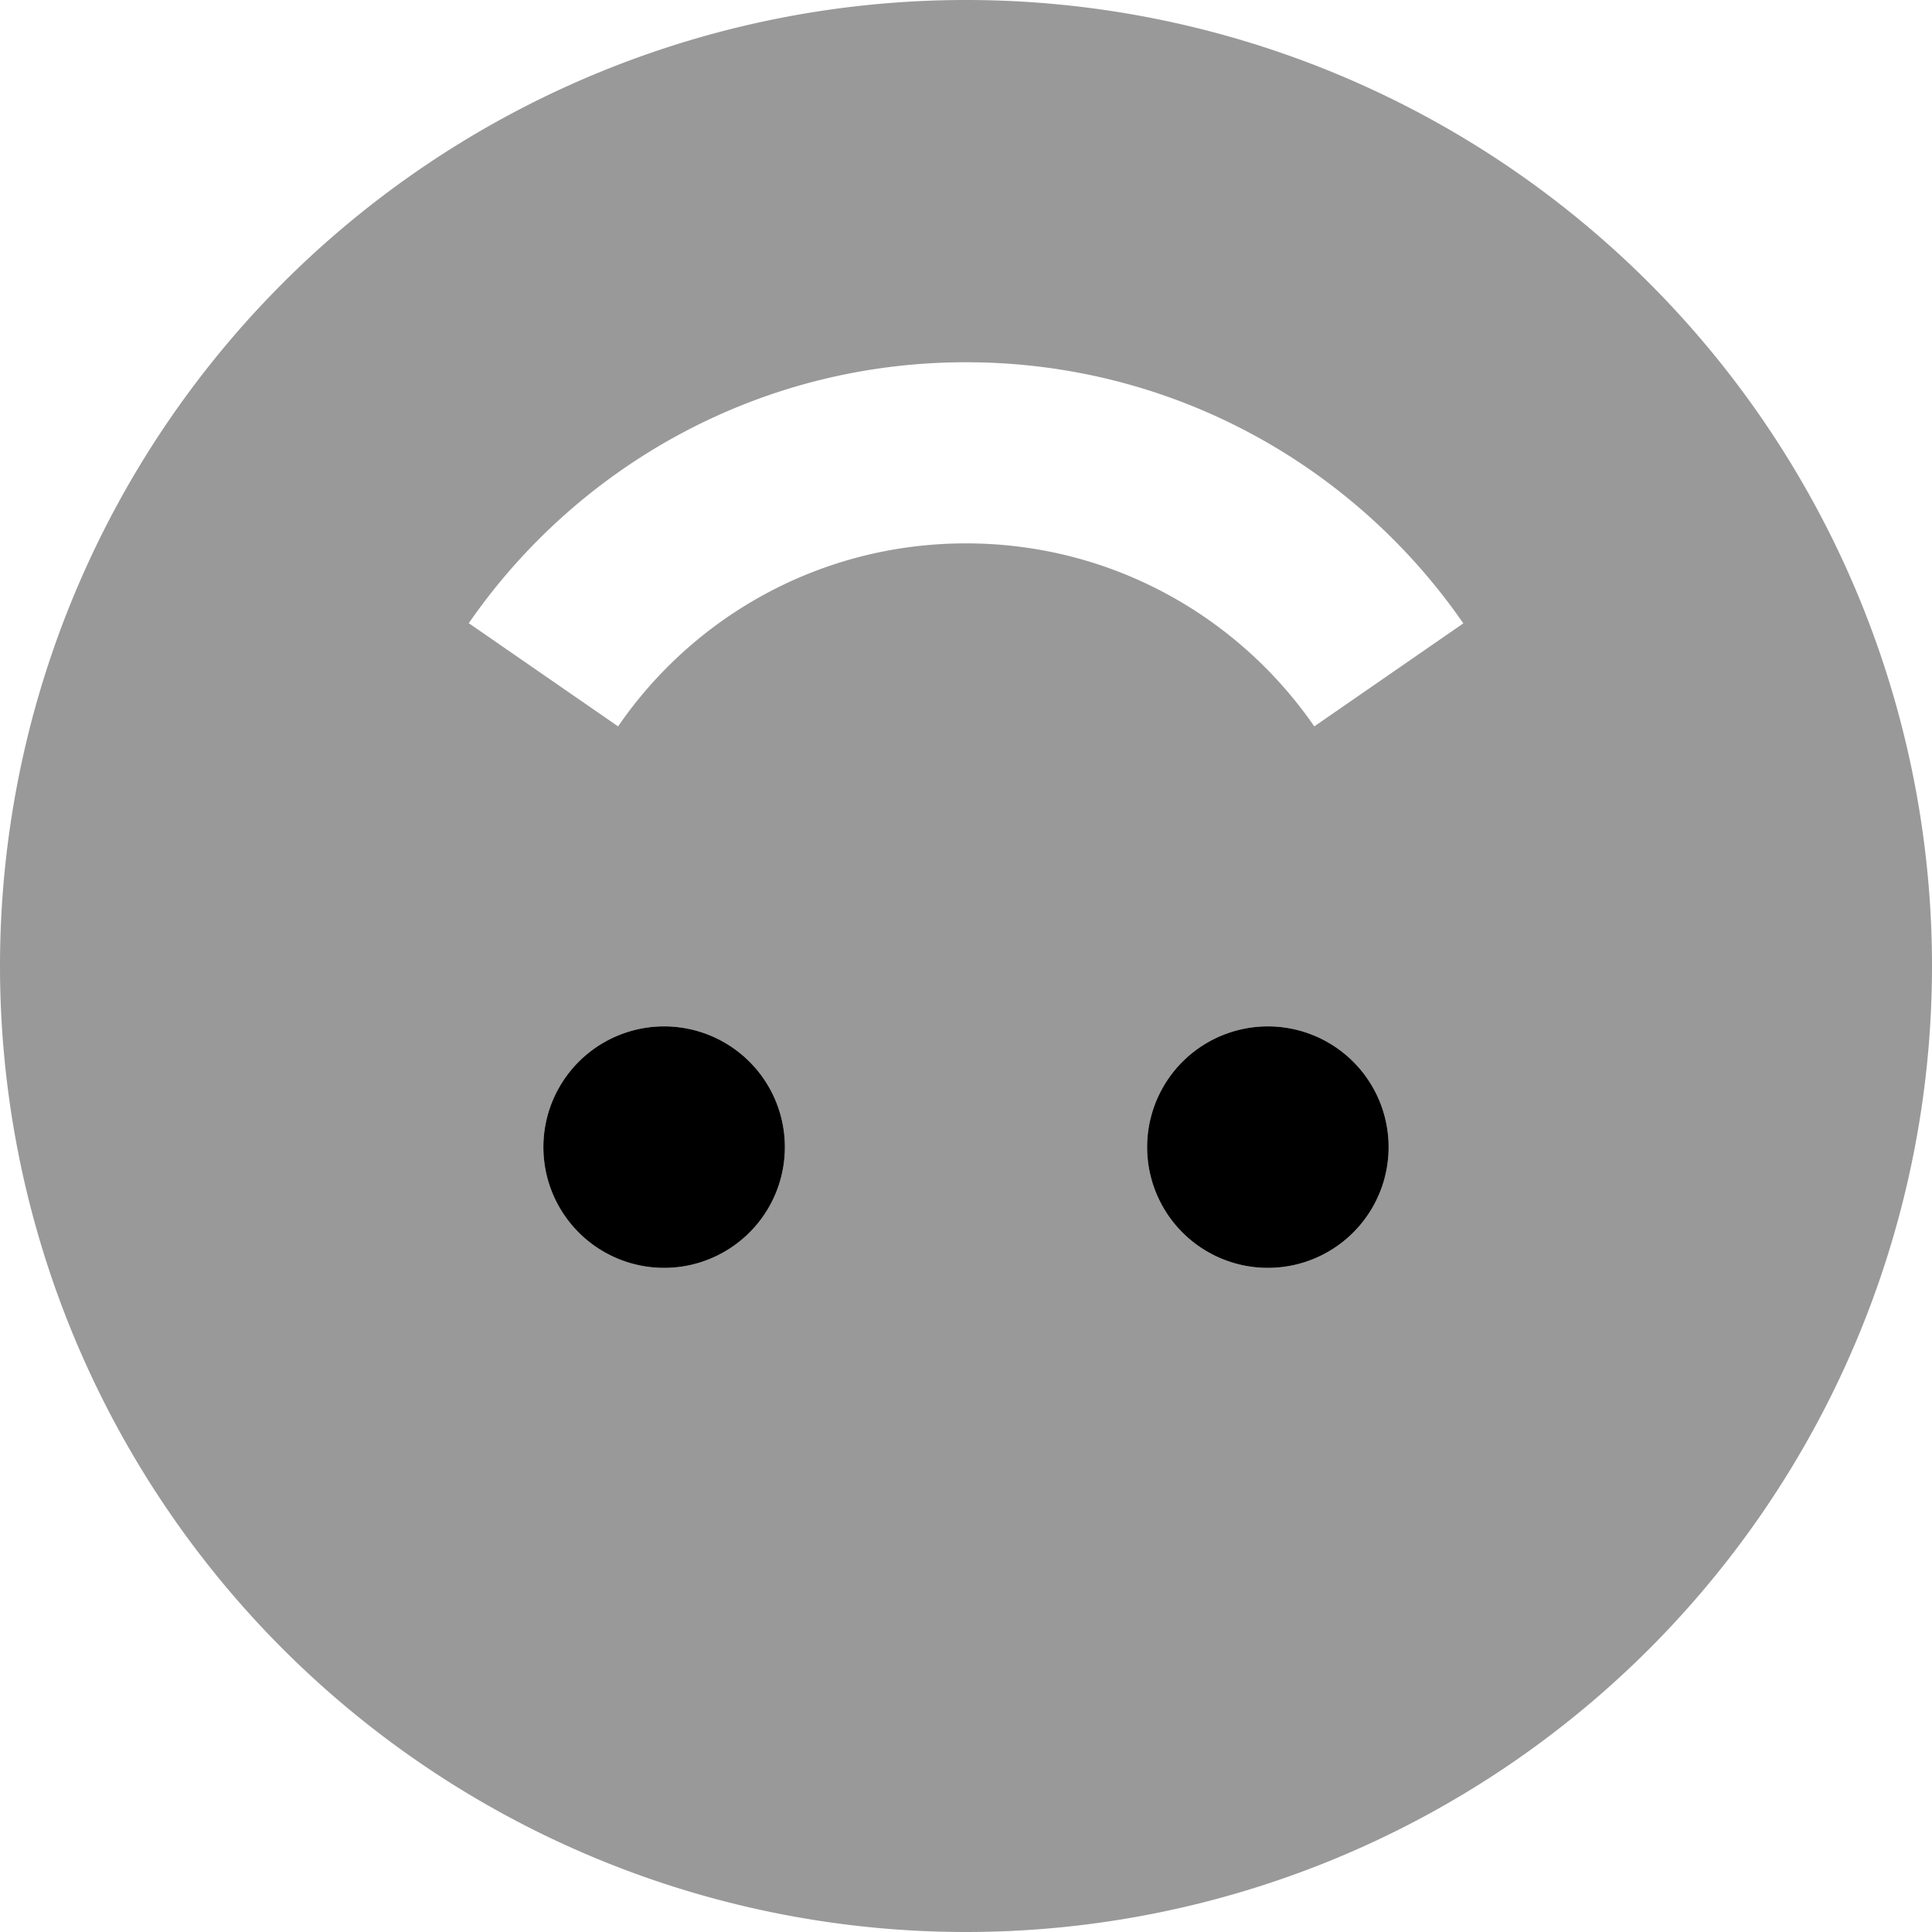 <svg fill="currentColor" xmlns="http://www.w3.org/2000/svg" viewBox="0 0 512 512"><!--! Font Awesome Pro 7.1.0 by @fontawesome - https://fontawesome.com License - https://fontawesome.com/license (Commercial License) Copyright 2025 Fonticons, Inc. --><path opacity=".4" fill="currentColor" d="M0 256a256 256 0 1 0 512 0 256 256 0 1 0 -512 0zm124.2-90.8C153.1 123.4 201.3 96 256 96s102.9 27.4 131.8 69.2l-39.5 27.3C328 163.1 294.2 144 256 144s-72 19.1-92.2 48.5l-39.5-27.3zM208 304a32 32 0 1 1 -64 0 32 32 0 1 1 64 0zm160 0a32 32 0 1 1 -64 0 32 32 0 1 1 64 0z"/><path fill="currentColor" d="M176 272a32 32 0 1 0 0 64 32 32 0 1 0 0-64zm160 0a32 32 0 1 0 0 64 32 32 0 1 0 0-64z"/></svg>